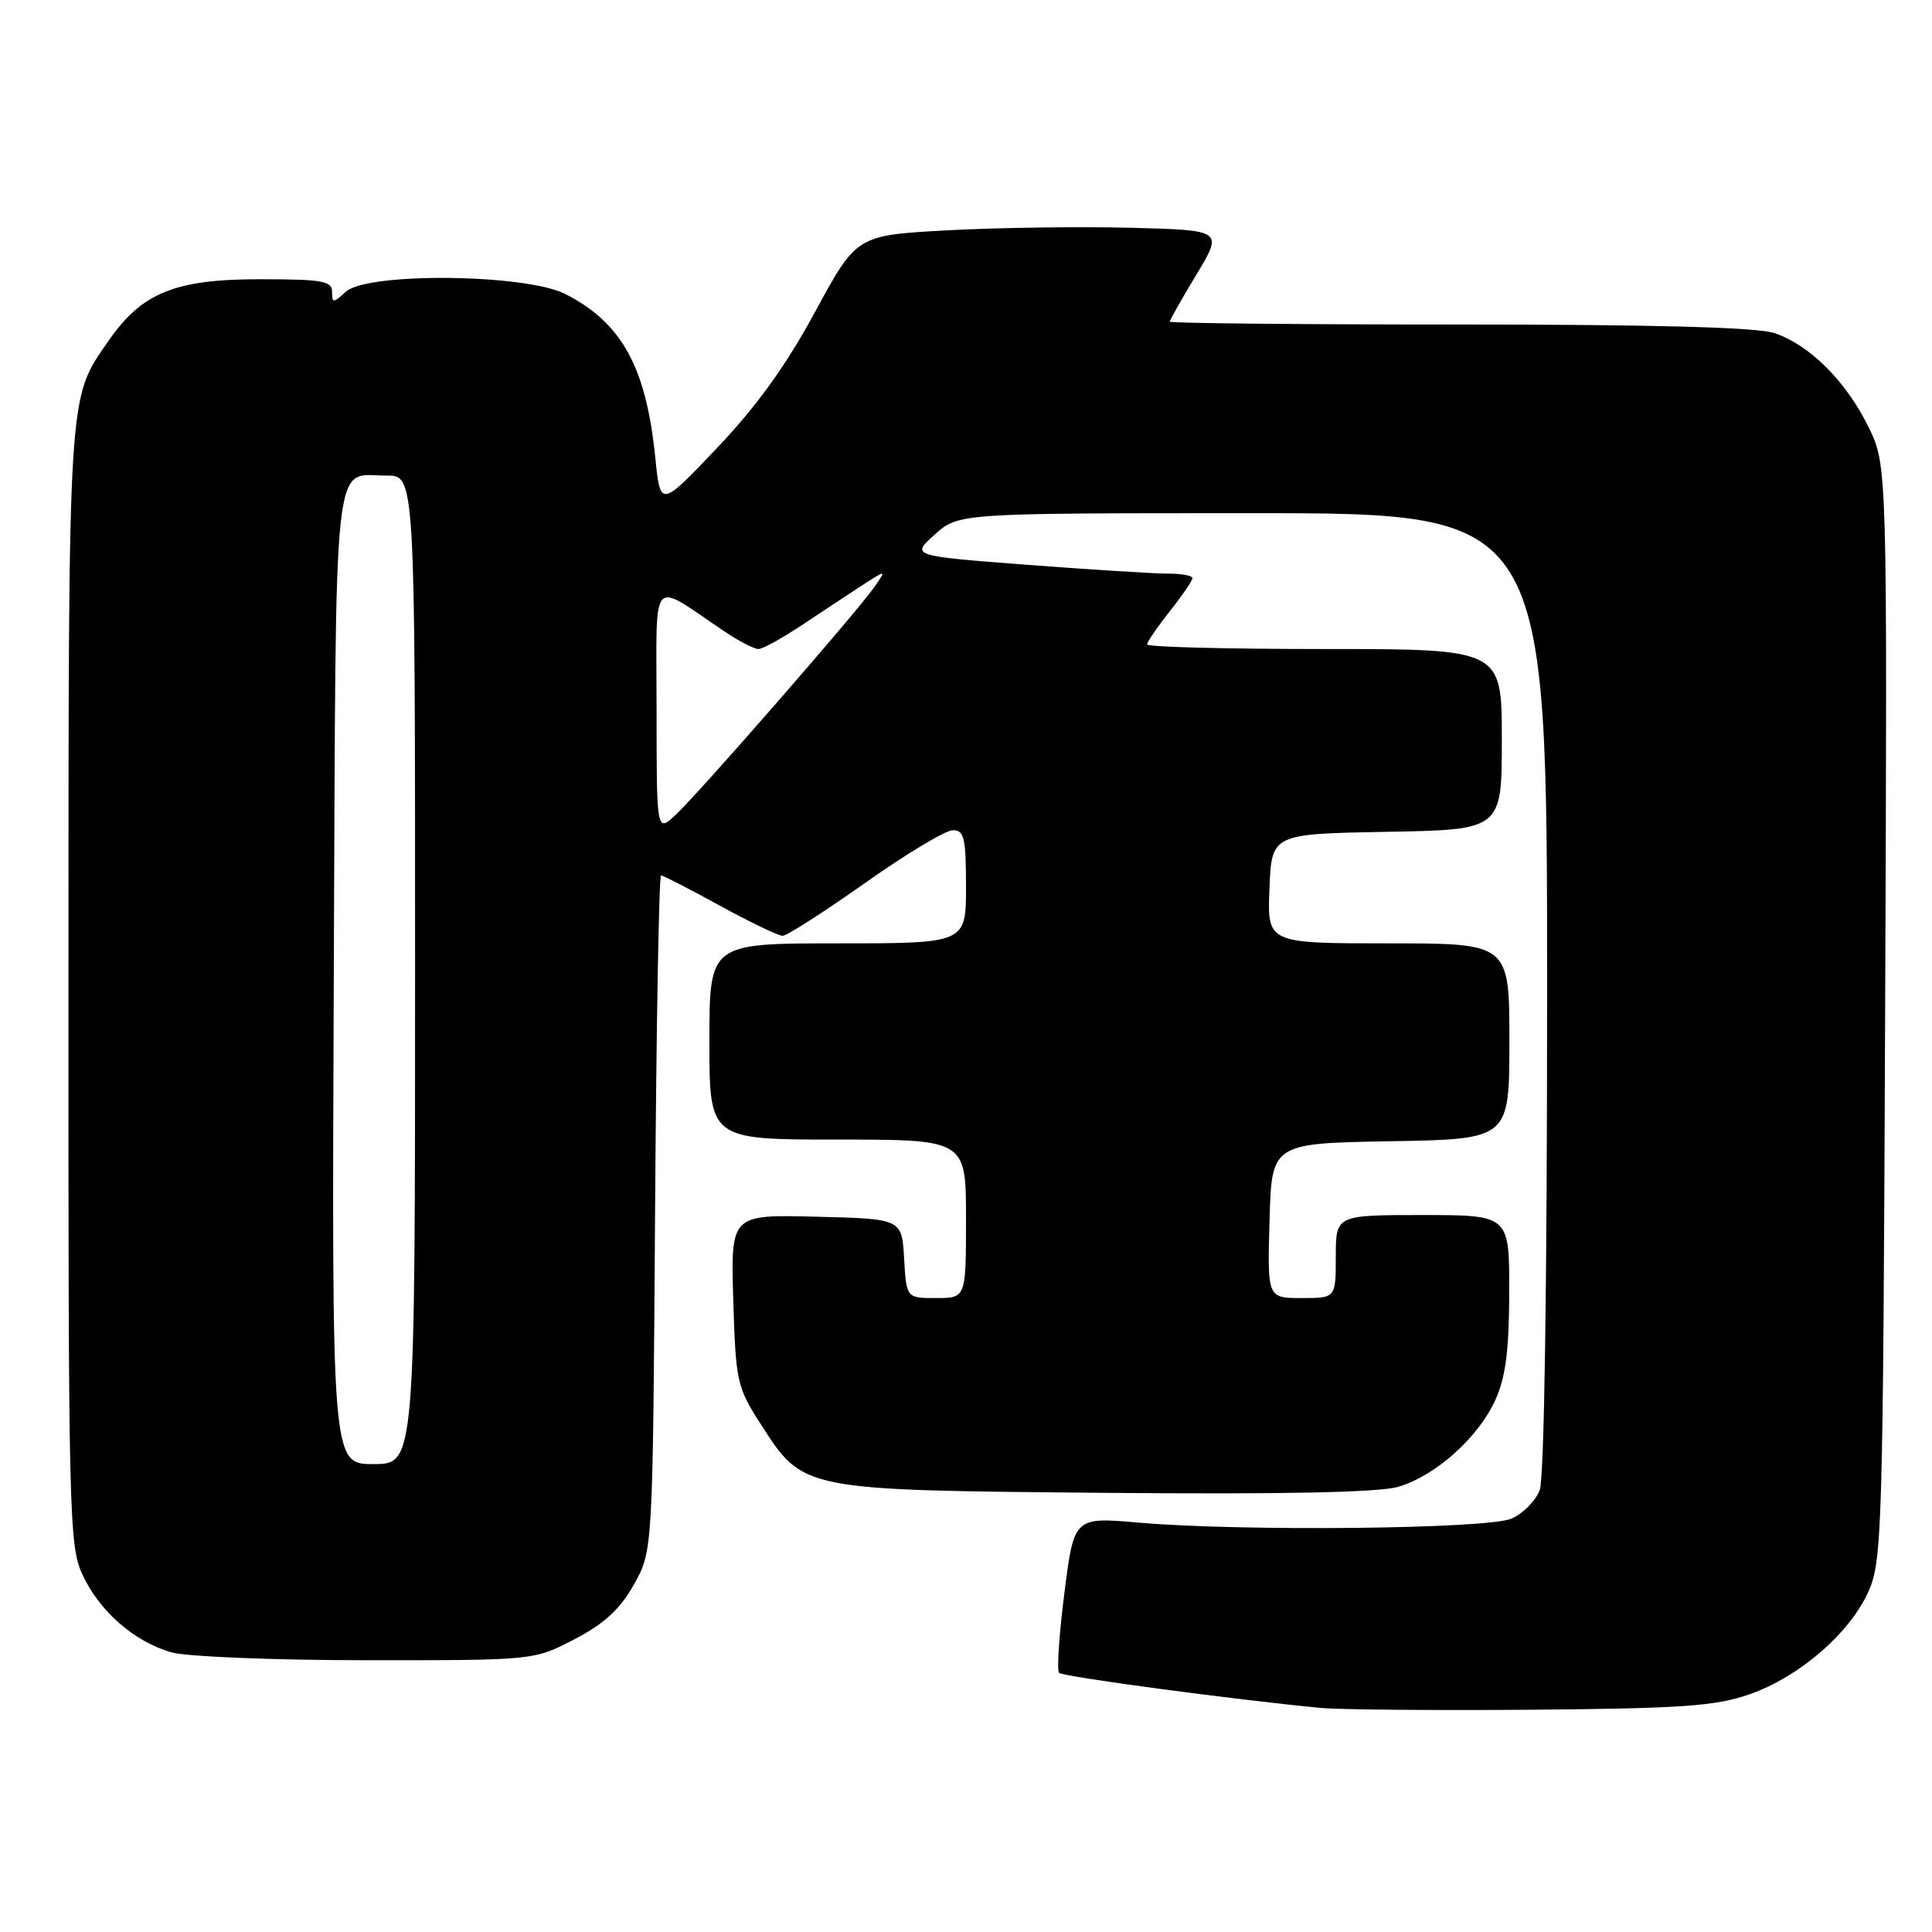 <?xml version="1.0" encoding="UTF-8" standalone="no"?>
<!DOCTYPE svg PUBLIC "-//W3C//DTD SVG 1.1//EN" "http://www.w3.org/Graphics/SVG/1.1/DTD/svg11.dtd" >
<svg xmlns="http://www.w3.org/2000/svg" xmlns:xlink="http://www.w3.org/1999/xlink" version="1.1" viewBox="0 0 256 256">
 <g >
 <path fill="currentColor"
d=" M 231.80 224.51 C 238.44 222.20 245.20 216.33 247.63 210.77 C 249.39 206.75 249.52 202.20 249.79 134.09 C 250.08 61.67 250.08 61.67 247.58 56.57 C 244.61 50.51 239.79 45.70 235.10 44.13 C 232.80 43.37 219.28 43.00 193.35 43.00 C 172.26 43.00 155.00 42.83 155.00 42.62 C 155.00 42.41 156.59 39.60 158.54 36.37 C 162.07 30.50 162.07 30.50 149.79 30.18 C 143.03 30.01 132.10 30.16 125.50 30.52 C 113.50 31.18 113.50 31.18 108.00 41.33 C 104.14 48.46 100.26 53.83 95.00 59.37 C 87.50 67.26 87.50 67.26 86.83 60.65 C 85.63 48.66 82.39 42.77 74.91 38.96 C 69.66 36.28 48.70 36.06 45.83 38.65 C 44.13 40.19 44.00 40.19 44.00 38.65 C 44.00 37.23 42.67 37.00 34.39 37.00 C 23.21 37.00 18.80 38.79 14.41 45.12 C 8.95 53.01 9.09 50.74 9.07 130.50 C 9.05 200.19 9.15 204.74 10.88 208.54 C 13.12 213.47 17.81 217.57 22.78 218.96 C 24.83 219.52 36.46 219.99 48.64 219.99 C 70.77 220.00 70.77 220.00 76.14 217.20 C 80.09 215.14 82.16 213.23 84.00 209.95 C 86.50 205.50 86.50 205.50 86.80 160.75 C 86.96 136.14 87.32 116.00 87.59 116.00 C 87.87 116.00 91.37 117.80 95.38 120.00 C 99.39 122.20 103.13 124.00 103.70 124.00 C 104.26 124.00 109.17 120.85 114.61 117.01 C 120.05 113.16 125.29 110.01 126.25 110.01 C 127.76 110.00 128.00 111.02 128.00 117.50 C 128.00 125.00 128.00 125.00 111.00 125.00 C 94.00 125.00 94.00 125.00 94.00 138.00 C 94.00 151.00 94.00 151.00 111.00 151.00 C 128.00 151.00 128.00 151.00 128.00 161.50 C 128.00 172.00 128.00 172.00 124.05 172.00 C 120.10 172.00 120.10 172.00 119.80 166.75 C 119.50 161.50 119.50 161.50 108.16 161.22 C 96.83 160.93 96.83 160.93 97.16 172.24 C 97.49 183.07 97.64 183.78 100.79 188.69 C 106.47 197.52 106.14 197.45 146.50 197.81 C 169.99 198.02 182.74 197.76 185.27 197.01 C 190.21 195.56 195.86 190.51 198.14 185.51 C 199.51 182.48 199.96 178.99 199.98 171.25 C 200.00 161.00 200.00 161.00 188.50 161.00 C 177.00 161.00 177.00 161.00 177.00 166.50 C 177.00 172.00 177.00 172.00 172.47 172.00 C 167.93 172.00 167.93 172.00 168.22 161.75 C 168.50 151.50 168.50 151.50 184.25 151.22 C 200.00 150.95 200.00 150.95 200.00 137.97 C 200.00 125.00 200.00 125.00 183.96 125.00 C 167.91 125.00 167.91 125.00 168.21 117.75 C 168.50 110.50 168.50 110.50 183.75 110.22 C 199.00 109.95 199.00 109.95 199.00 97.97 C 199.00 86.00 199.00 86.00 175.50 86.00 C 162.57 86.00 152.00 85.73 152.00 85.39 C 152.00 85.06 153.35 83.08 155.00 81.00 C 156.65 78.92 158.00 76.94 158.00 76.61 C 158.00 76.27 156.54 76.00 154.75 76.01 C 152.96 76.01 144.57 75.48 136.10 74.84 C 120.70 73.66 120.70 73.66 123.86 70.83 C 127.03 68.00 127.03 68.00 166.02 68.00 C 205.00 68.00 205.00 68.00 205.00 131.43 C 205.00 170.53 204.62 195.86 204.02 197.45 C 203.48 198.87 201.79 200.57 200.27 201.23 C 197.09 202.60 164.63 202.94 150.91 201.76 C 142.32 201.01 142.32 201.01 141.04 211.05 C 140.34 216.58 140.02 221.35 140.33 221.66 C 140.84 222.17 163.29 225.18 175.00 226.31 C 177.47 226.54 190.07 226.65 203.00 226.55 C 222.91 226.38 227.31 226.07 231.80 224.51 Z  M 44.23 129.46 C 44.53 57.93 43.99 63.04 51.25 63.02 C 55.00 63.00 55.00 63.00 55.00 128.50 C 55.00 194.00 55.00 194.00 49.48 194.00 C 43.96 194.00 43.96 194.00 44.23 129.46 Z  M 87.00 94.06 C 87.00 75.78 85.99 76.95 95.98 83.66 C 97.90 84.95 99.93 86.00 100.50 86.00 C 101.06 86.00 103.77 84.50 106.51 82.66 C 109.26 80.83 112.84 78.47 114.47 77.41 C 117.45 75.50 117.45 75.50 115.83 77.82 C 113.56 81.08 92.71 104.99 89.58 107.92 C 87.00 110.35 87.00 110.35 87.00 94.06 Z "/>
</g>
</svg>